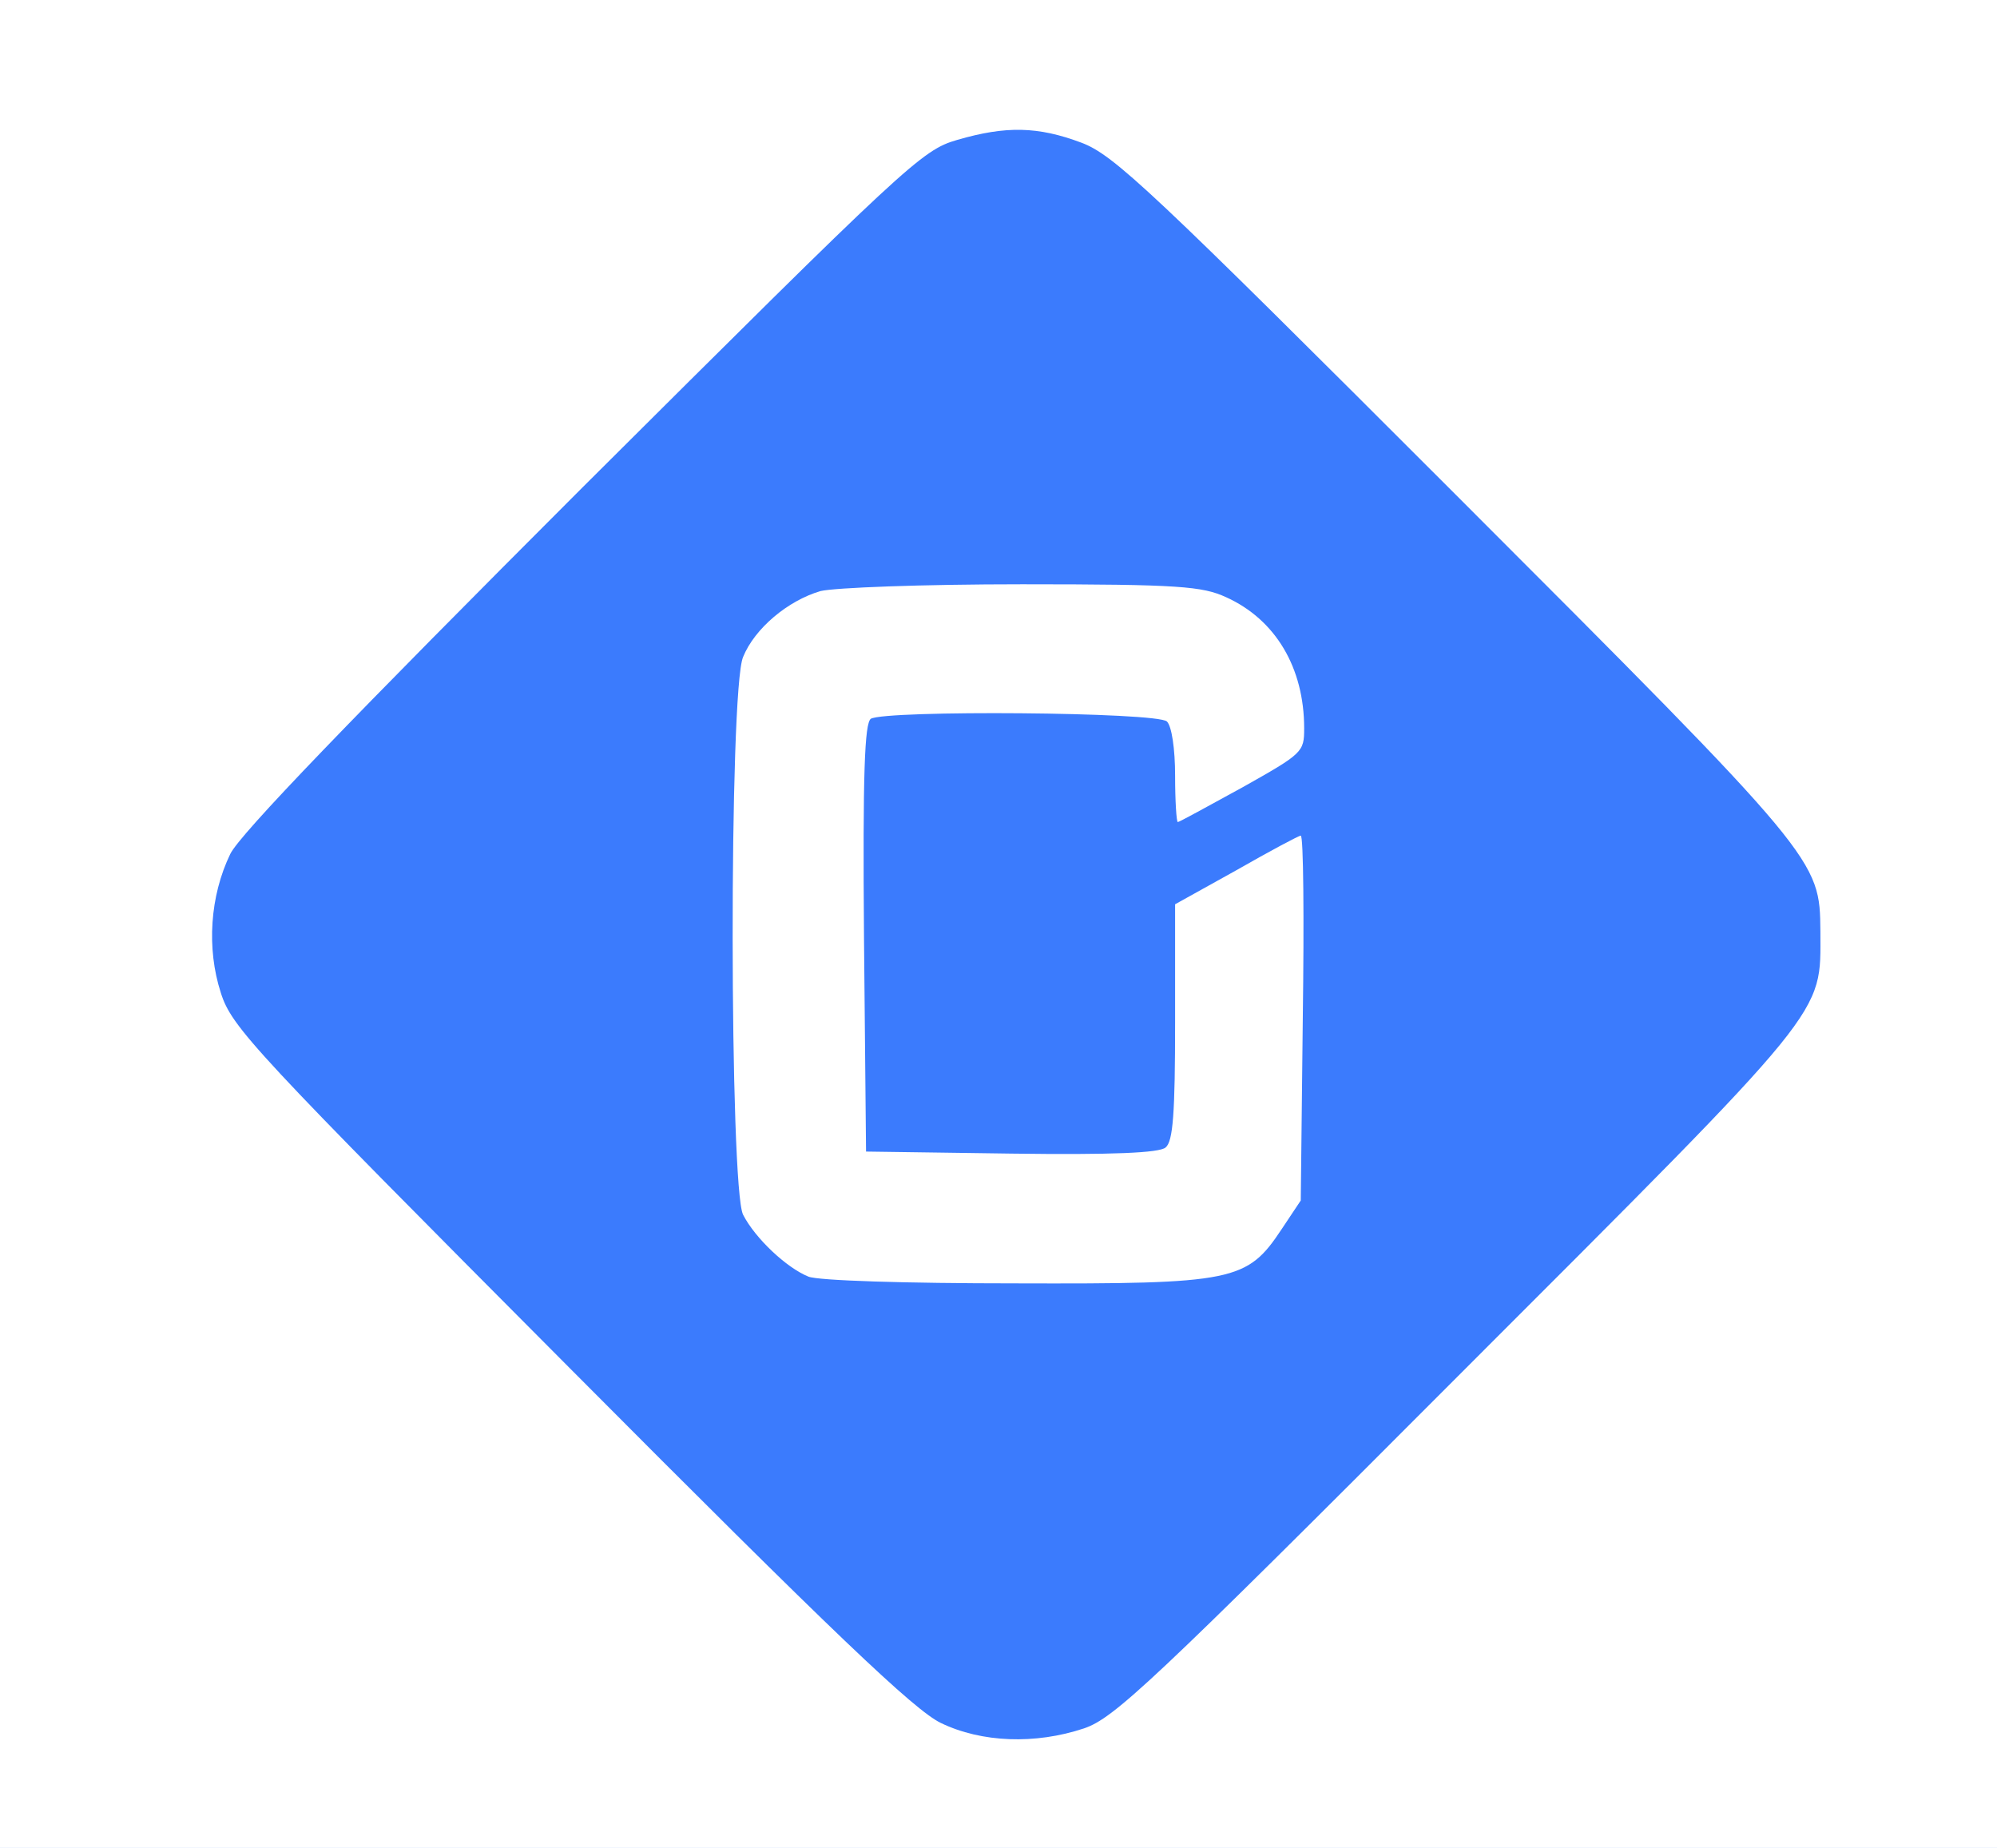 <!DOCTYPE svg PUBLIC "-//W3C//DTD SVG 20010904//EN" "http://www.w3.org/TR/2001/REC-SVG-20010904/DTD/svg10.dtd">
<svg version="1.0" xmlns="http://www.w3.org/2000/svg" width="294px" height="272px" viewBox="0 0 2940 2720" preserveAspectRatio="xMidYMid meet">
<rect x="0" y="0" width="2940" height="2720" fill="#333333" stroke="none"/>
<g id="layer101" fill="#3b7bfd" stroke="none">
 <path d="M0 1360 l0 -1360 1470 0 1470 0 0 1360 0 1360 -1470 0 -1470 0 0 -1360z"/>
 </g>
<g id="layer102" fill="#ffffff" stroke="none">
 <path d="M0 1360 l0 -1360 1470 0 1470 0 0 1360 0 1360 -1470 0 -1470 0 0 -1360z m1596 1184 c44 -15 98 -65 550 -518 552 -552 534 -530 534 -655 -1 -106 0 -106 -538 -644 -448 -448 -502 -499 -550 -517 -64 -24 -111 -25 -183 -4 -52 15 -73 35 -552 512 -339 339 -504 510 -518 539 -30 62 -35 139 -14 204 16 51 47 84 514 553 391 393 507 503 546 522 60 29 139 32 211 8z"/>
 <path d="M1190 1879 c-32 -13 -78 -56 -96 -91 -20 -39 -21 -773 0 -821 17 -42 66 -83 114 -97 21 -5 148 -10 297 -10 231 0 265 3 300 19 73 33 115 104 115 193 0 35 -2 37 -91 87 -51 28 -93 51 -95 51 -2 0 -4 -31 -4 -68 0 -40 -5 -73 -12 -80 -14 -14 -414 -17 -436 -4 -9 7 -12 78 -10 323 l3 314 214 3 c149 2 218 -1 227 -9 11 -9 14 -50 14 -185 l0 -173 90 -50 c49 -28 92 -51 95 -51 4 0 5 121 3 268 l-3 269 -28 42 c-51 77 -70 81 -392 80 -161 0 -291 -4 -305 -10z"/>
 </g>

</svg>